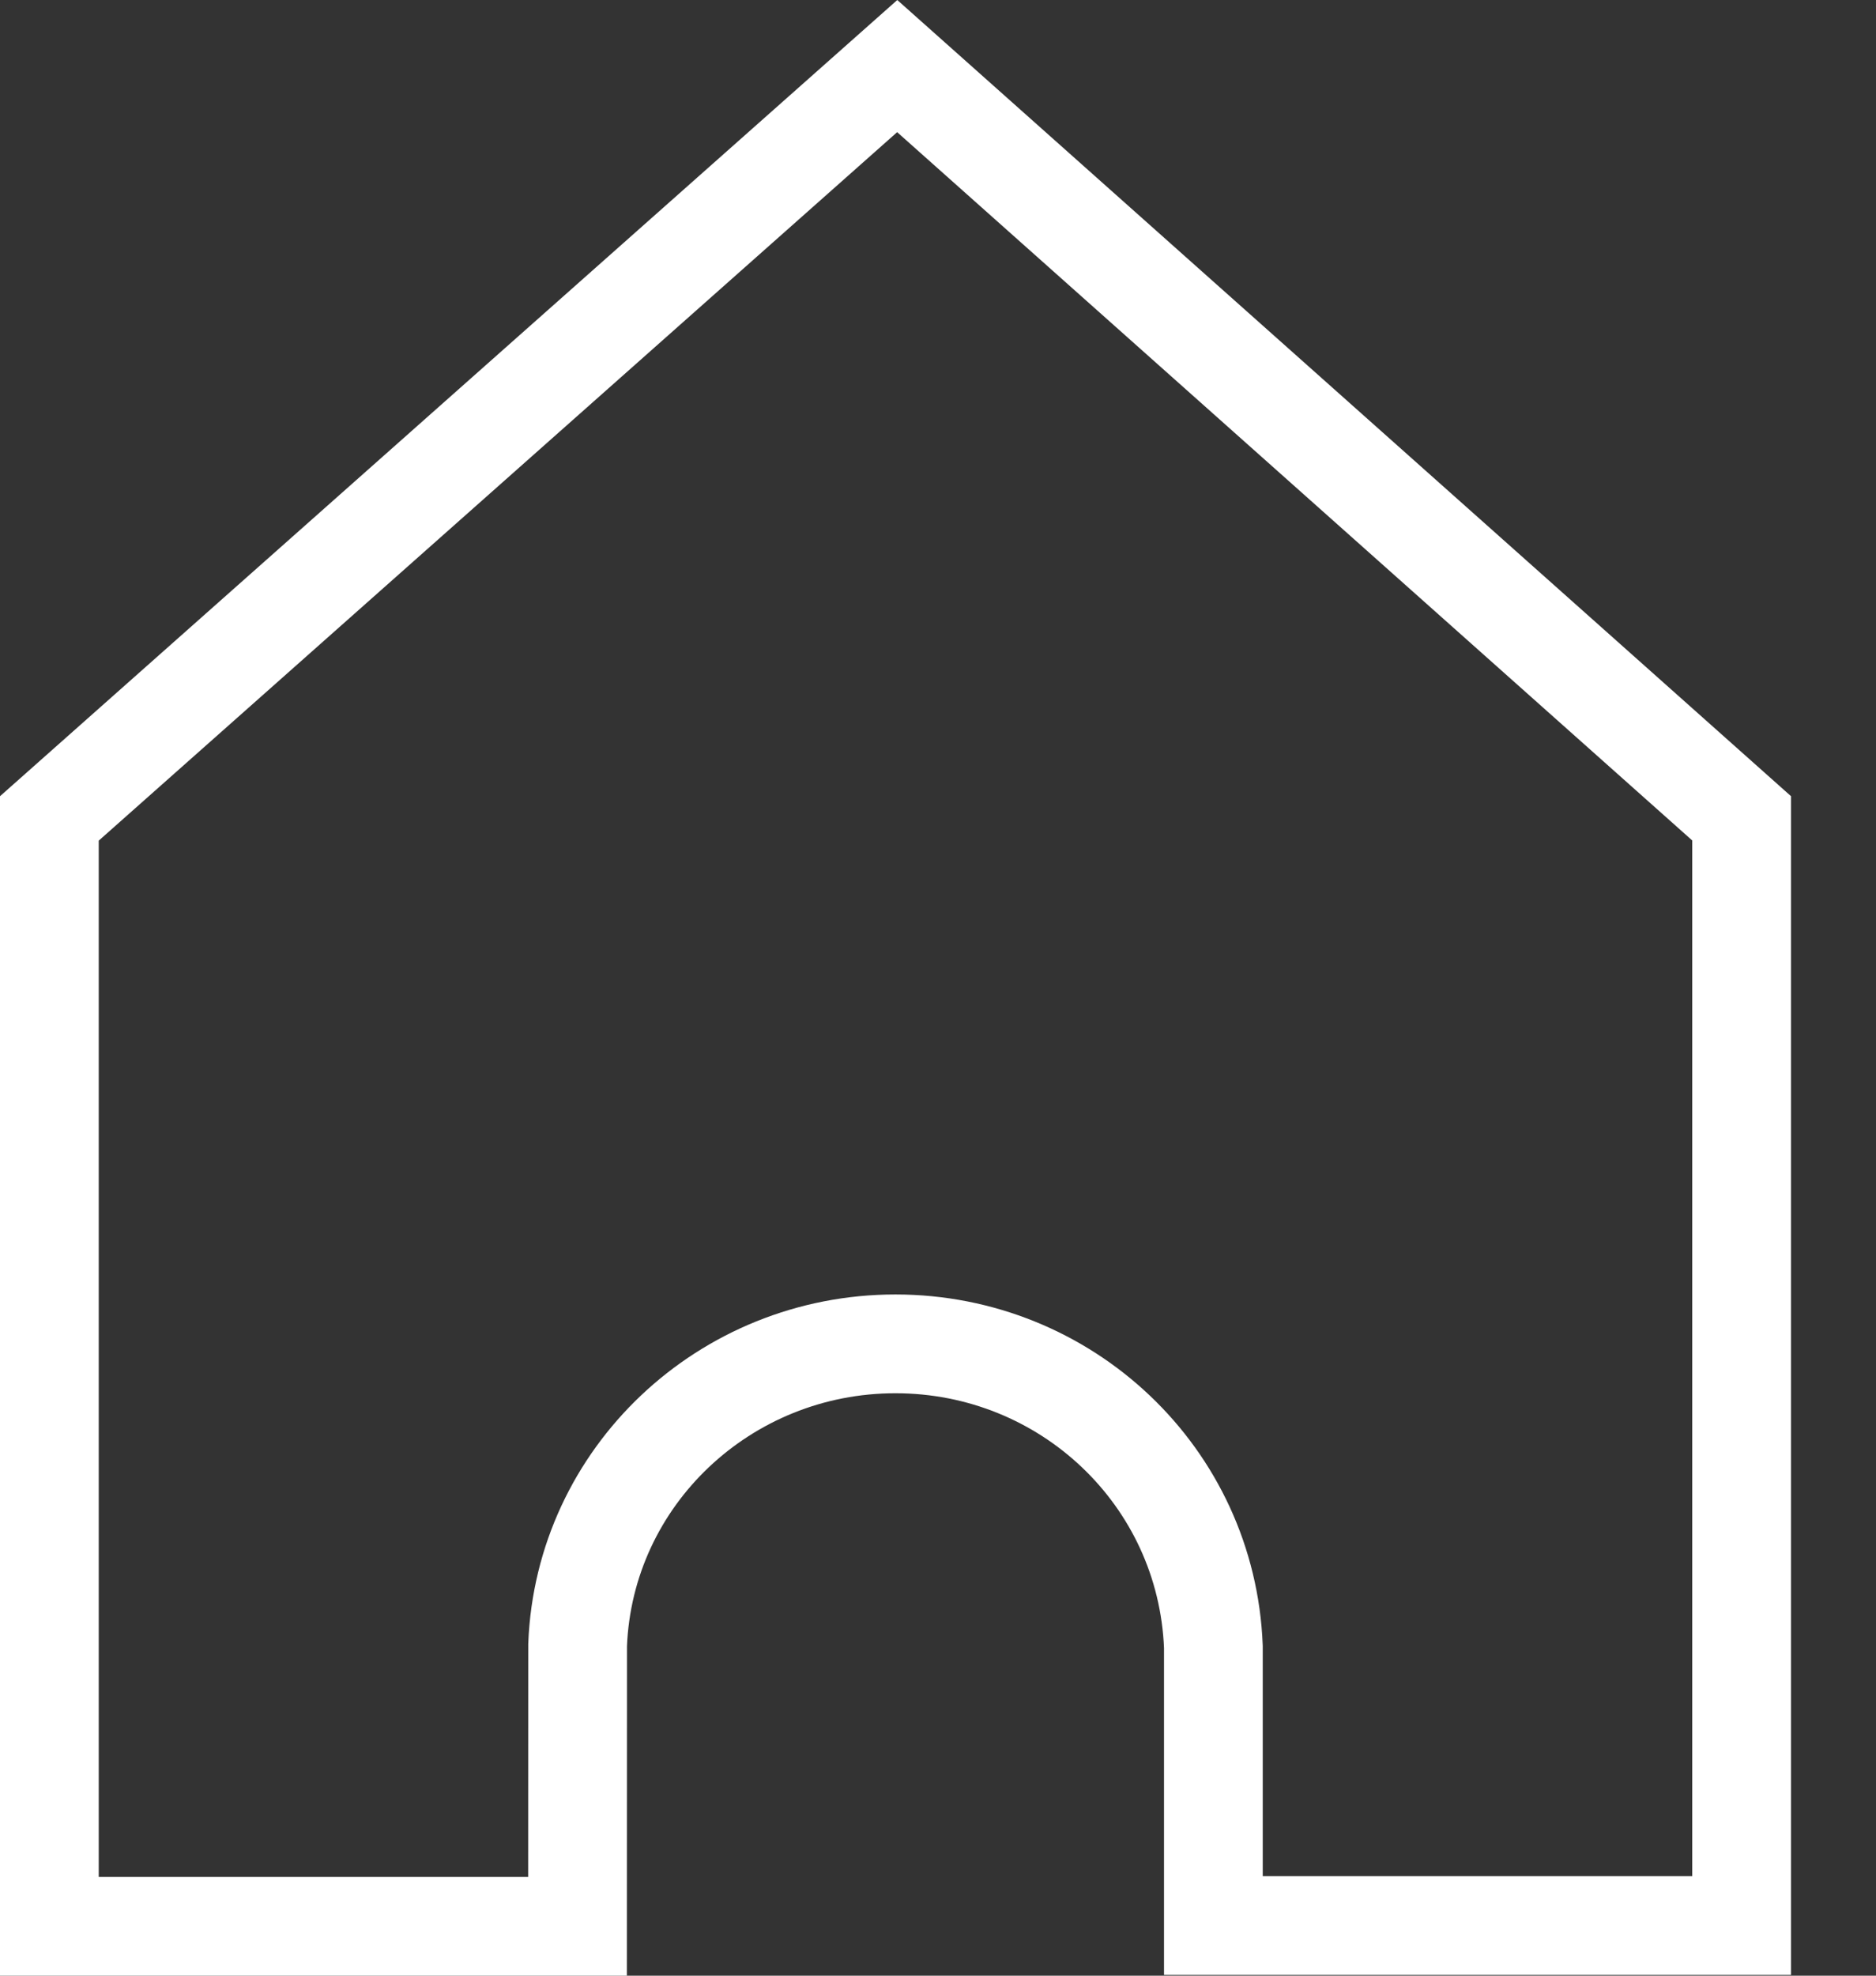 <?xml version="1.0" encoding="UTF-8"?>
<svg width="19px" height="20px" viewBox="0 0 19 20" version="1.1" xmlns="http://www.w3.org/2000/svg" xmlns:xlink="http://www.w3.org/1999/xlink">
    <rect x="0" y="0" width="19" height="20" fill="#333333" stroke="none"/>
    <!-- Generator: Sketch 60.1 (88133) - https://sketch.com -->
    <title>Path</title>
    <desc>Created with Sketch.</desc>
    <g id="Symbols" stroke="none" stroke-width="1" fill="none" fill-rule="evenodd">
        <g id="navigation" transform="translate(-215, -15)" fill-rule="nonzero" stroke="#FFFFFF">
            <path d="M232.639,34.492 L232.639,23.284 L224.087,15.669 L215.5,23.285 L215.5,34.5 L220.849,34.5 L220.85,31.652 C220.917,29.947 222.341,28.604 224.069,28.604 C225.798,28.604 227.221,29.947 227.289,31.671 L227.289,34.492 L232.639,34.492 Z" id="Path"></path>
        </g>
    </g>
</svg>